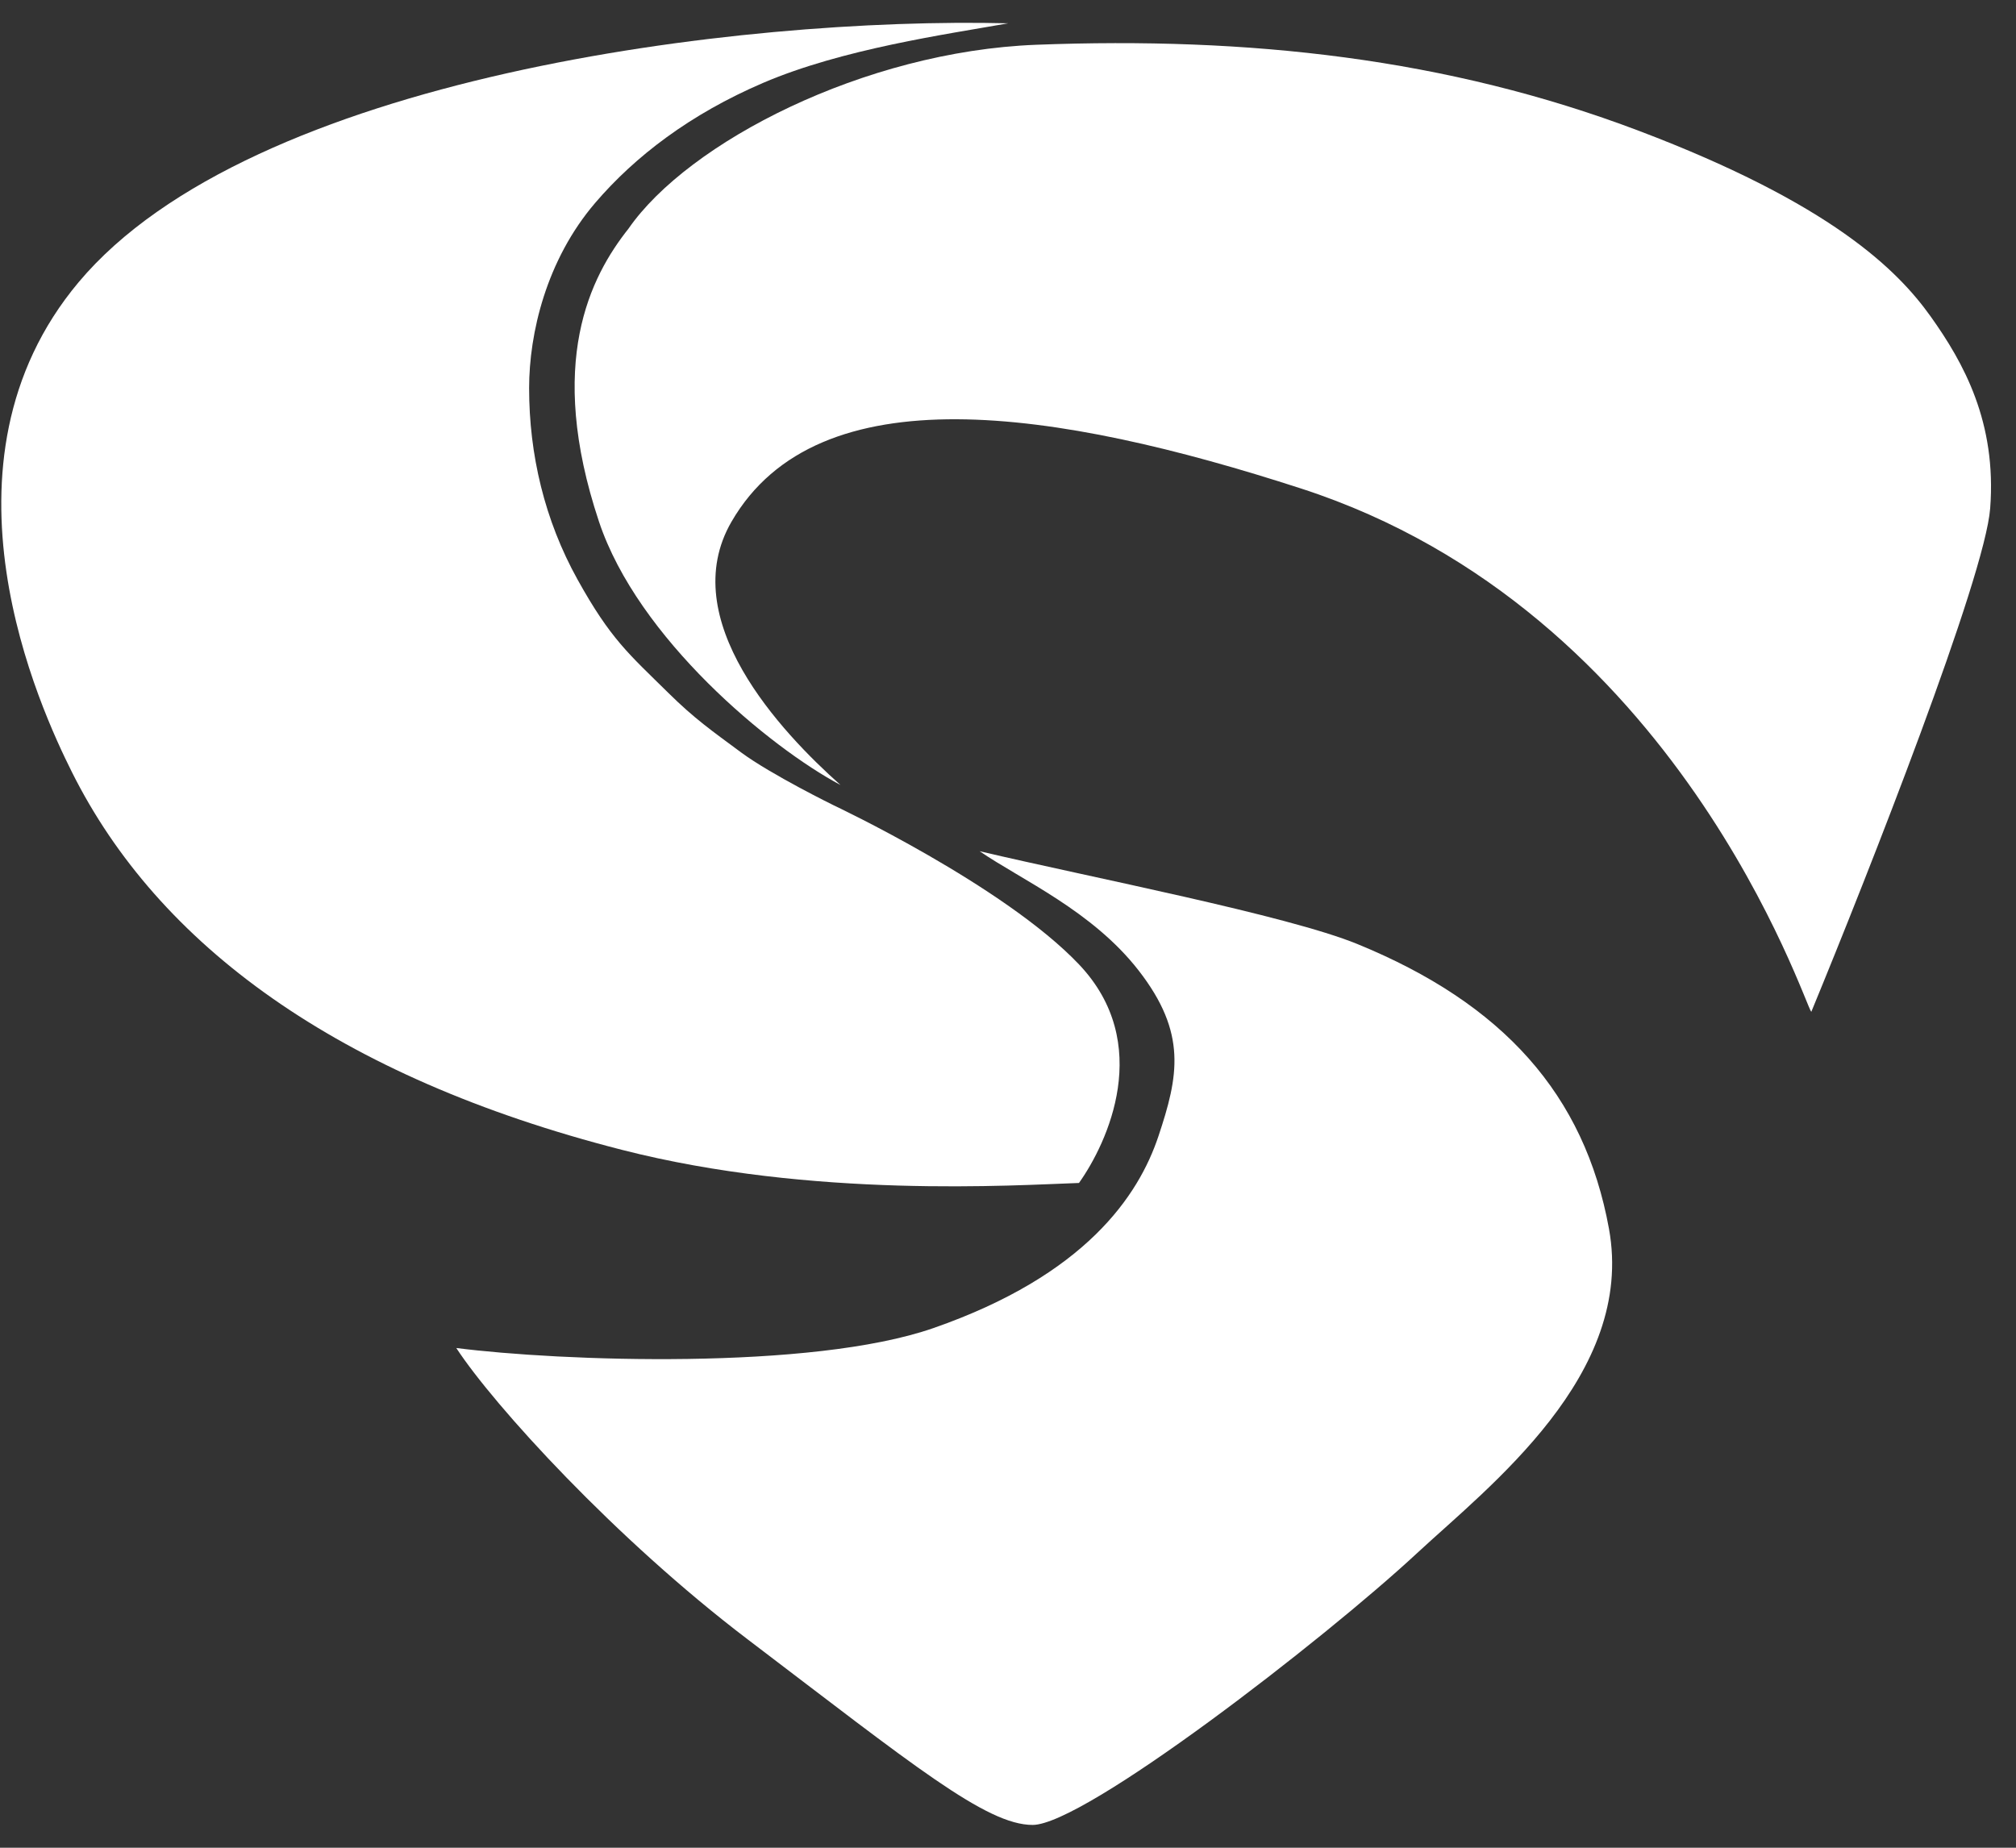 <svg width="48" height="44" viewBox="0 0 48 44" fill="none" xmlns="http://www.w3.org/2000/svg">
<rect x="0" y="0" width="48" height="44" fill="#333333" stroke="none"/>
<g id="Group 1">
<path id="Vector 1" d="M30.981 11.634C39.972 14.55 42.969 23.937 43.126 24.095C44.493 20.782 47.259 13.748 47.385 12.107C47.543 10.057 46.754 8.637 45.966 7.533C45.177 6.429 43.6 4.852 39.026 3.117C34.451 1.382 29.716 0.872 24.672 1.066C20.571 1.224 16.384 3.393 14.965 5.444C14.057 6.588 13 8.637 14.262 12.423C15.188 15.199 18.33 17.799 20.012 18.693C18.593 17.431 16.069 14.75 17.417 12.423C19.478 8.864 25.145 9.741 30.981 11.634Z" fill="white"/>
<path id="Vector 2" d="M1.873 6.719C5.974 1.829 17.591 0.397 24.005 0.555C22.533 0.817 20.062 1.163 18.169 1.974C16.434 2.718 15.122 3.722 14.176 4.826C13.005 6.191 12.598 7.942 12.598 9.242C12.598 10.82 12.964 12.384 13.753 13.804C14.541 15.223 14.972 15.572 15.911 16.498C16.534 17.113 16.942 17.397 17.646 17.918C18.36 18.446 19.854 19.179 19.854 19.179C19.854 19.179 23.905 21.085 25.69 22.965C27.475 24.845 26.371 27.211 25.69 28.17C24.165 28.222 19.356 28.545 14.807 27.381C8.024 25.646 3.766 22.492 1.715 18.391C0.966 16.893 -1.756 11.046 1.873 6.719Z" fill="white"/>
<path id="Vector 3" d="M17.804 39.04C14.649 36.643 11.758 33.467 10.864 32.1C13.335 32.416 19.318 32.636 22.22 31.627C25.848 30.365 27.11 28.472 27.583 27.053C28.056 25.633 28.272 24.604 27.11 23.11C26.006 21.69 24.323 20.954 23.324 20.27C26.006 20.901 30.643 21.795 32.315 22.479C35.785 23.898 37.727 26.062 38.309 29.261C38.94 32.731 35.453 35.394 33.734 36.99C31.526 39.04 25.818 43.457 24.586 43.457C23.482 43.457 21.747 42.037 17.804 39.04Z" fill="white"/>
</g>
</svg>
